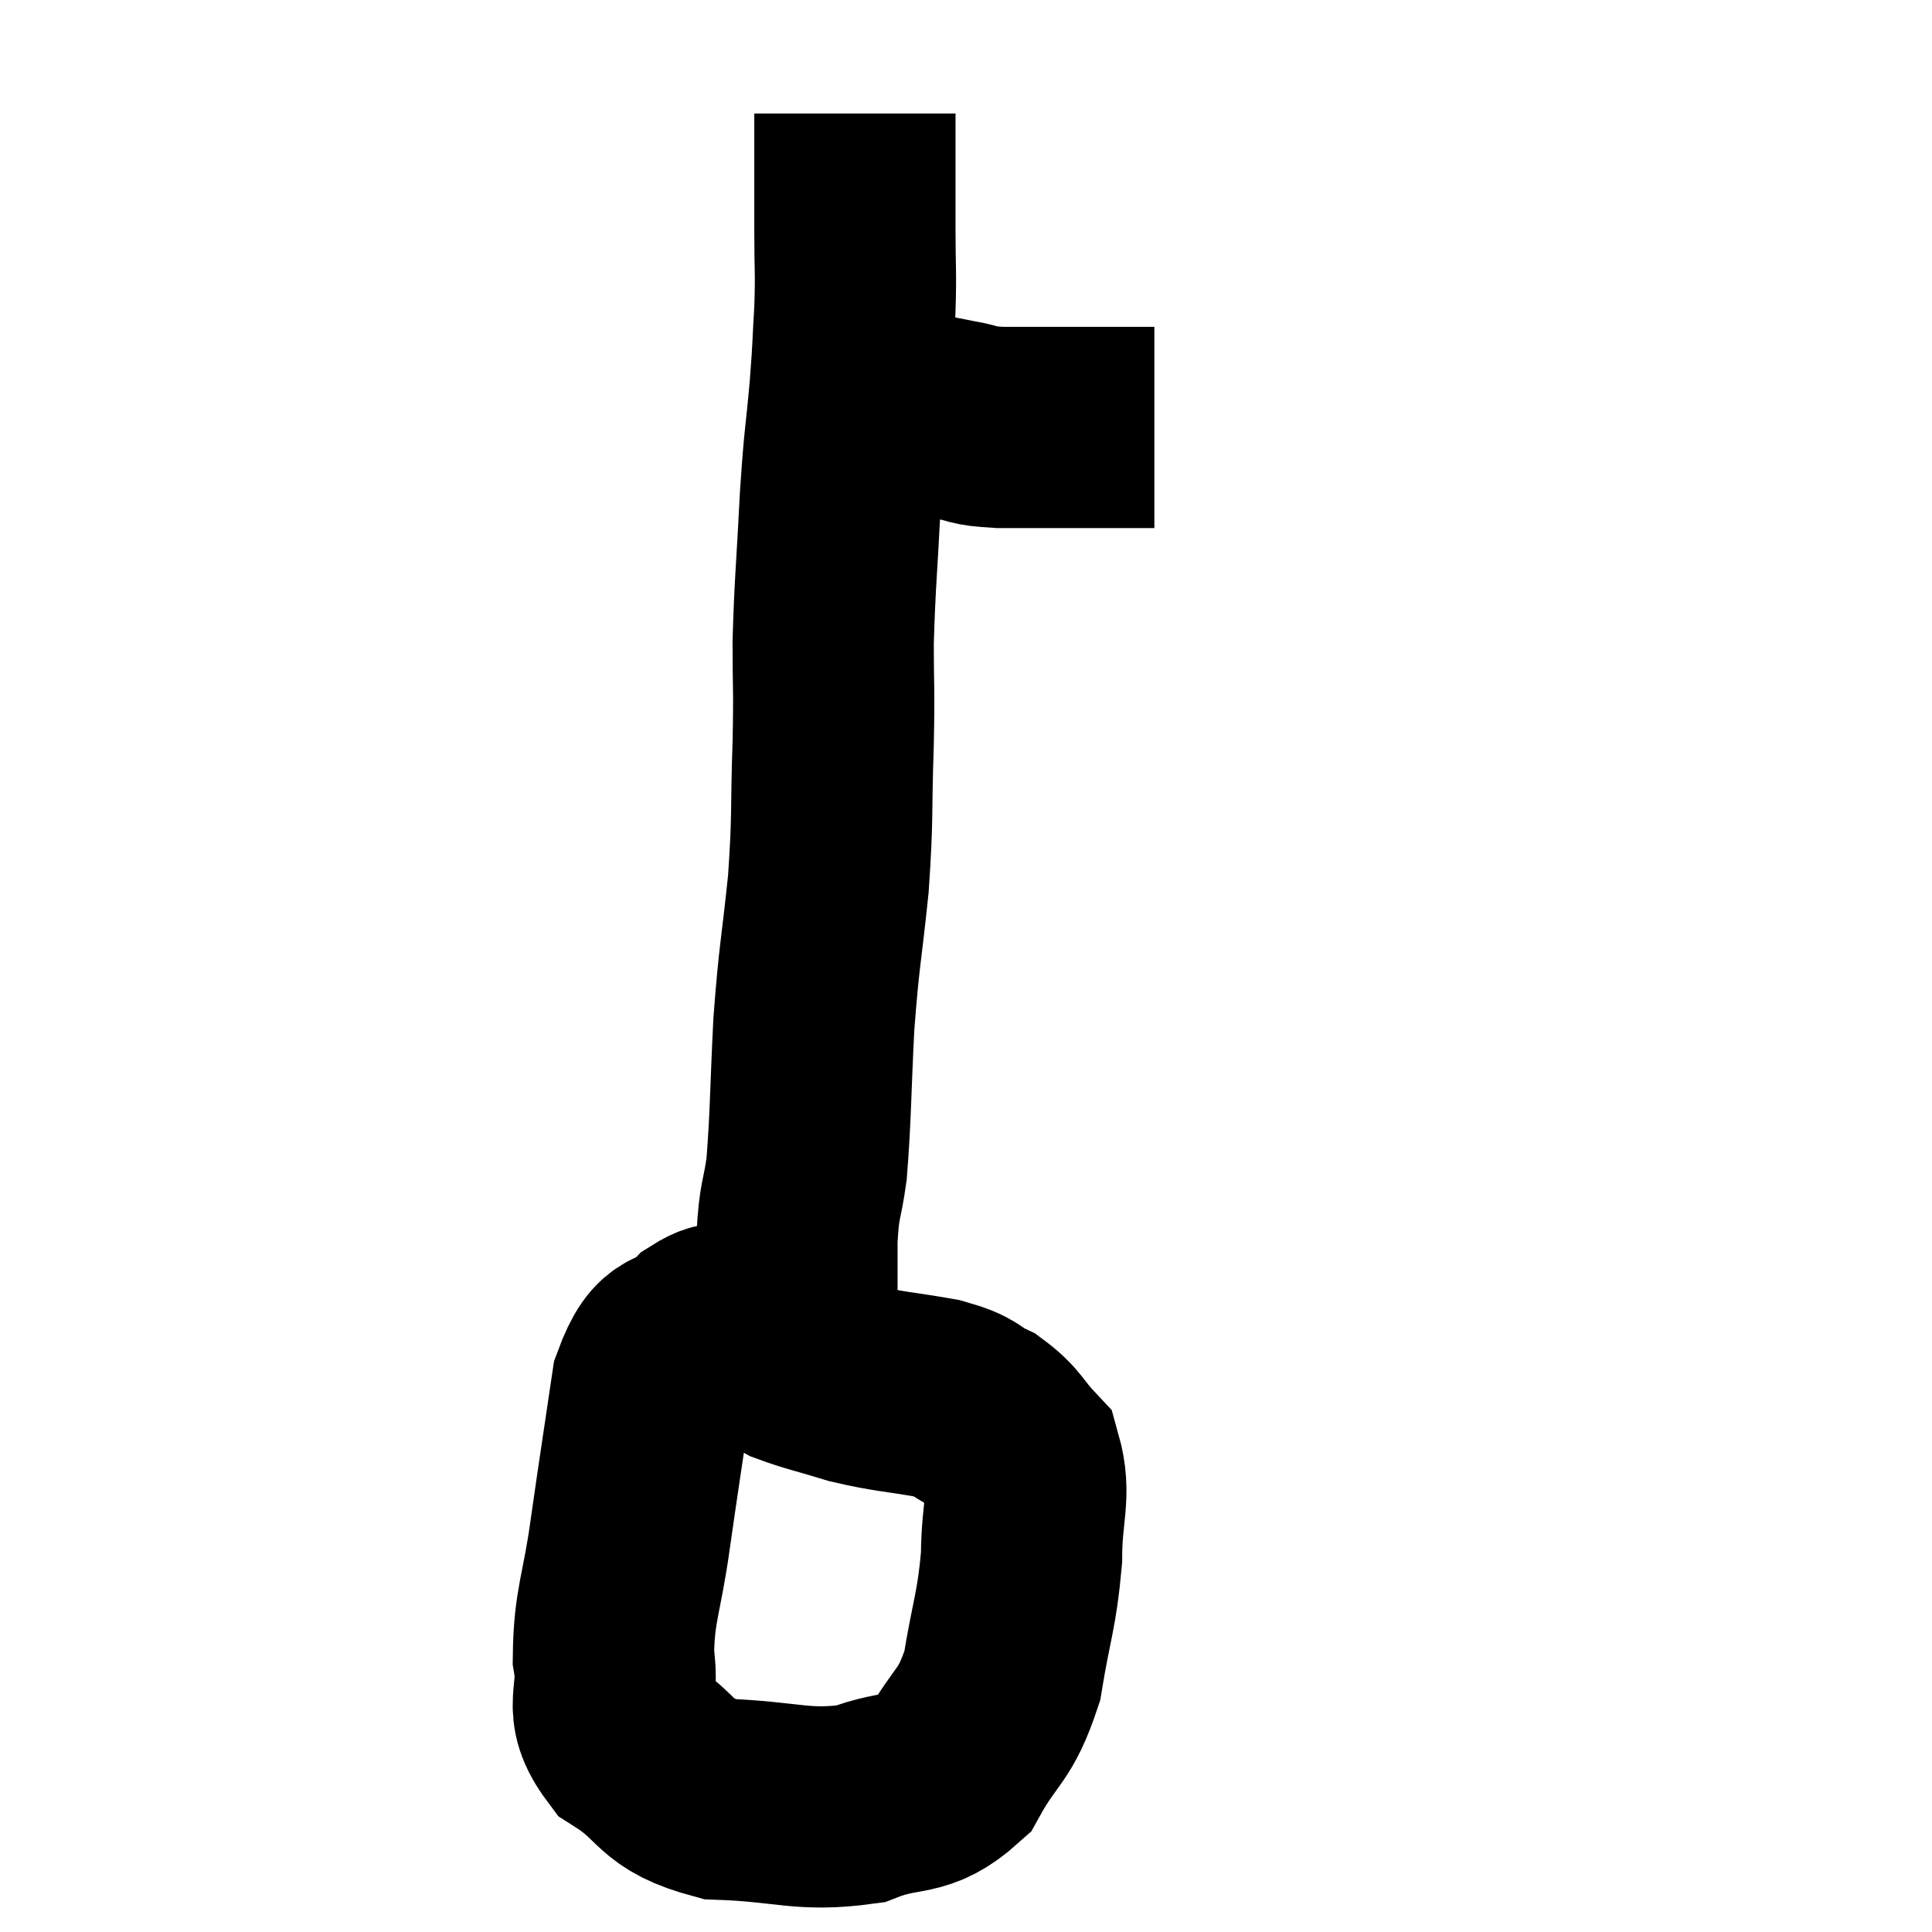<svg width="48" height="48" viewBox="0 0 48 48" xmlns="http://www.w3.org/2000/svg"><path d="M 19.8 9.72 C 20.22 9.72, 20.085 9.63, 20.64 9.72 C 21.33 9.9, 21.24 9.9, 22.02 10.08 C 22.89 10.26, 23.055 10.305, 23.76 10.44 C 24.3 10.53, 24.06 10.575, 24.84 10.62 C 25.86 10.62, 26.01 10.62, 26.88 10.62 C 27.6 10.62, 27.87 10.62, 28.32 10.62 C 28.5 10.62, 28.59 10.62, 28.68 10.62 L 28.68 10.62" fill="none" stroke="black" stroke-width="5"></path><path d="M 21.24 2.82 C 21.24 3.54, 21.24 3.525, 21.24 4.26 C 21.24 5.01, 21.24 4.905, 21.24 5.76 C 21.24 6.72, 21.27 6.705, 21.24 7.68 C 21.18 8.67, 21.21 8.49, 21.12 9.66 C 21 11.01, 20.985 10.785, 20.88 12.36 C 20.79 14.16, 20.745 14.43, 20.7 15.96 C 20.7 17.22, 20.73 16.98, 20.7 18.48 C 20.64 20.22, 20.7 20.22, 20.58 21.96 C 20.4 23.7, 20.355 23.67, 20.22 25.44 C 20.13 27.24, 20.145 27.705, 20.04 29.04 C 19.92 29.91, 19.86 29.73, 19.8 30.78 C 19.8 32.01, 19.8 32.46, 19.8 33.24 L 19.8 33.9" fill="none" stroke="black" stroke-width="5"></path><path d="M 21 33.36 C 19.74 33.18, 19.35 33.075, 18.48 33 C 18 33.03, 18.09 32.7, 17.52 33.06 C 16.86 33.75, 16.665 33.18, 16.2 34.44 C 15.93 36.27, 15.9 36.42, 15.66 38.1 C 15.45 39.63, 15.255 39.87, 15.24 41.16 C 15.42 42.21, 14.94 42.375, 15.6 43.26 C 16.74 43.98, 16.44 44.31, 17.88 44.7 C 19.62 44.76, 19.92 45.015, 21.36 44.82 C 22.5 44.37, 22.755 44.715, 23.64 43.92 C 24.27 42.78, 24.465 42.945, 24.9 41.64 C 25.14 40.17, 25.26 40.035, 25.38 38.7 C 25.38 37.5, 25.62 37.155, 25.38 36.3 C 24.9 35.79, 24.945 35.67, 24.42 35.28 C 23.85 35.01, 24.075 34.965, 23.28 34.74 C 22.26 34.56, 22.14 34.59, 21.24 34.38 C 20.46 34.14, 20.205 34.095, 19.68 33.9 C 19.41 33.75, 19.275 33.675, 19.14 33.6 L 19.14 33.6" fill="none" stroke="black" stroke-width="5"></path></svg>